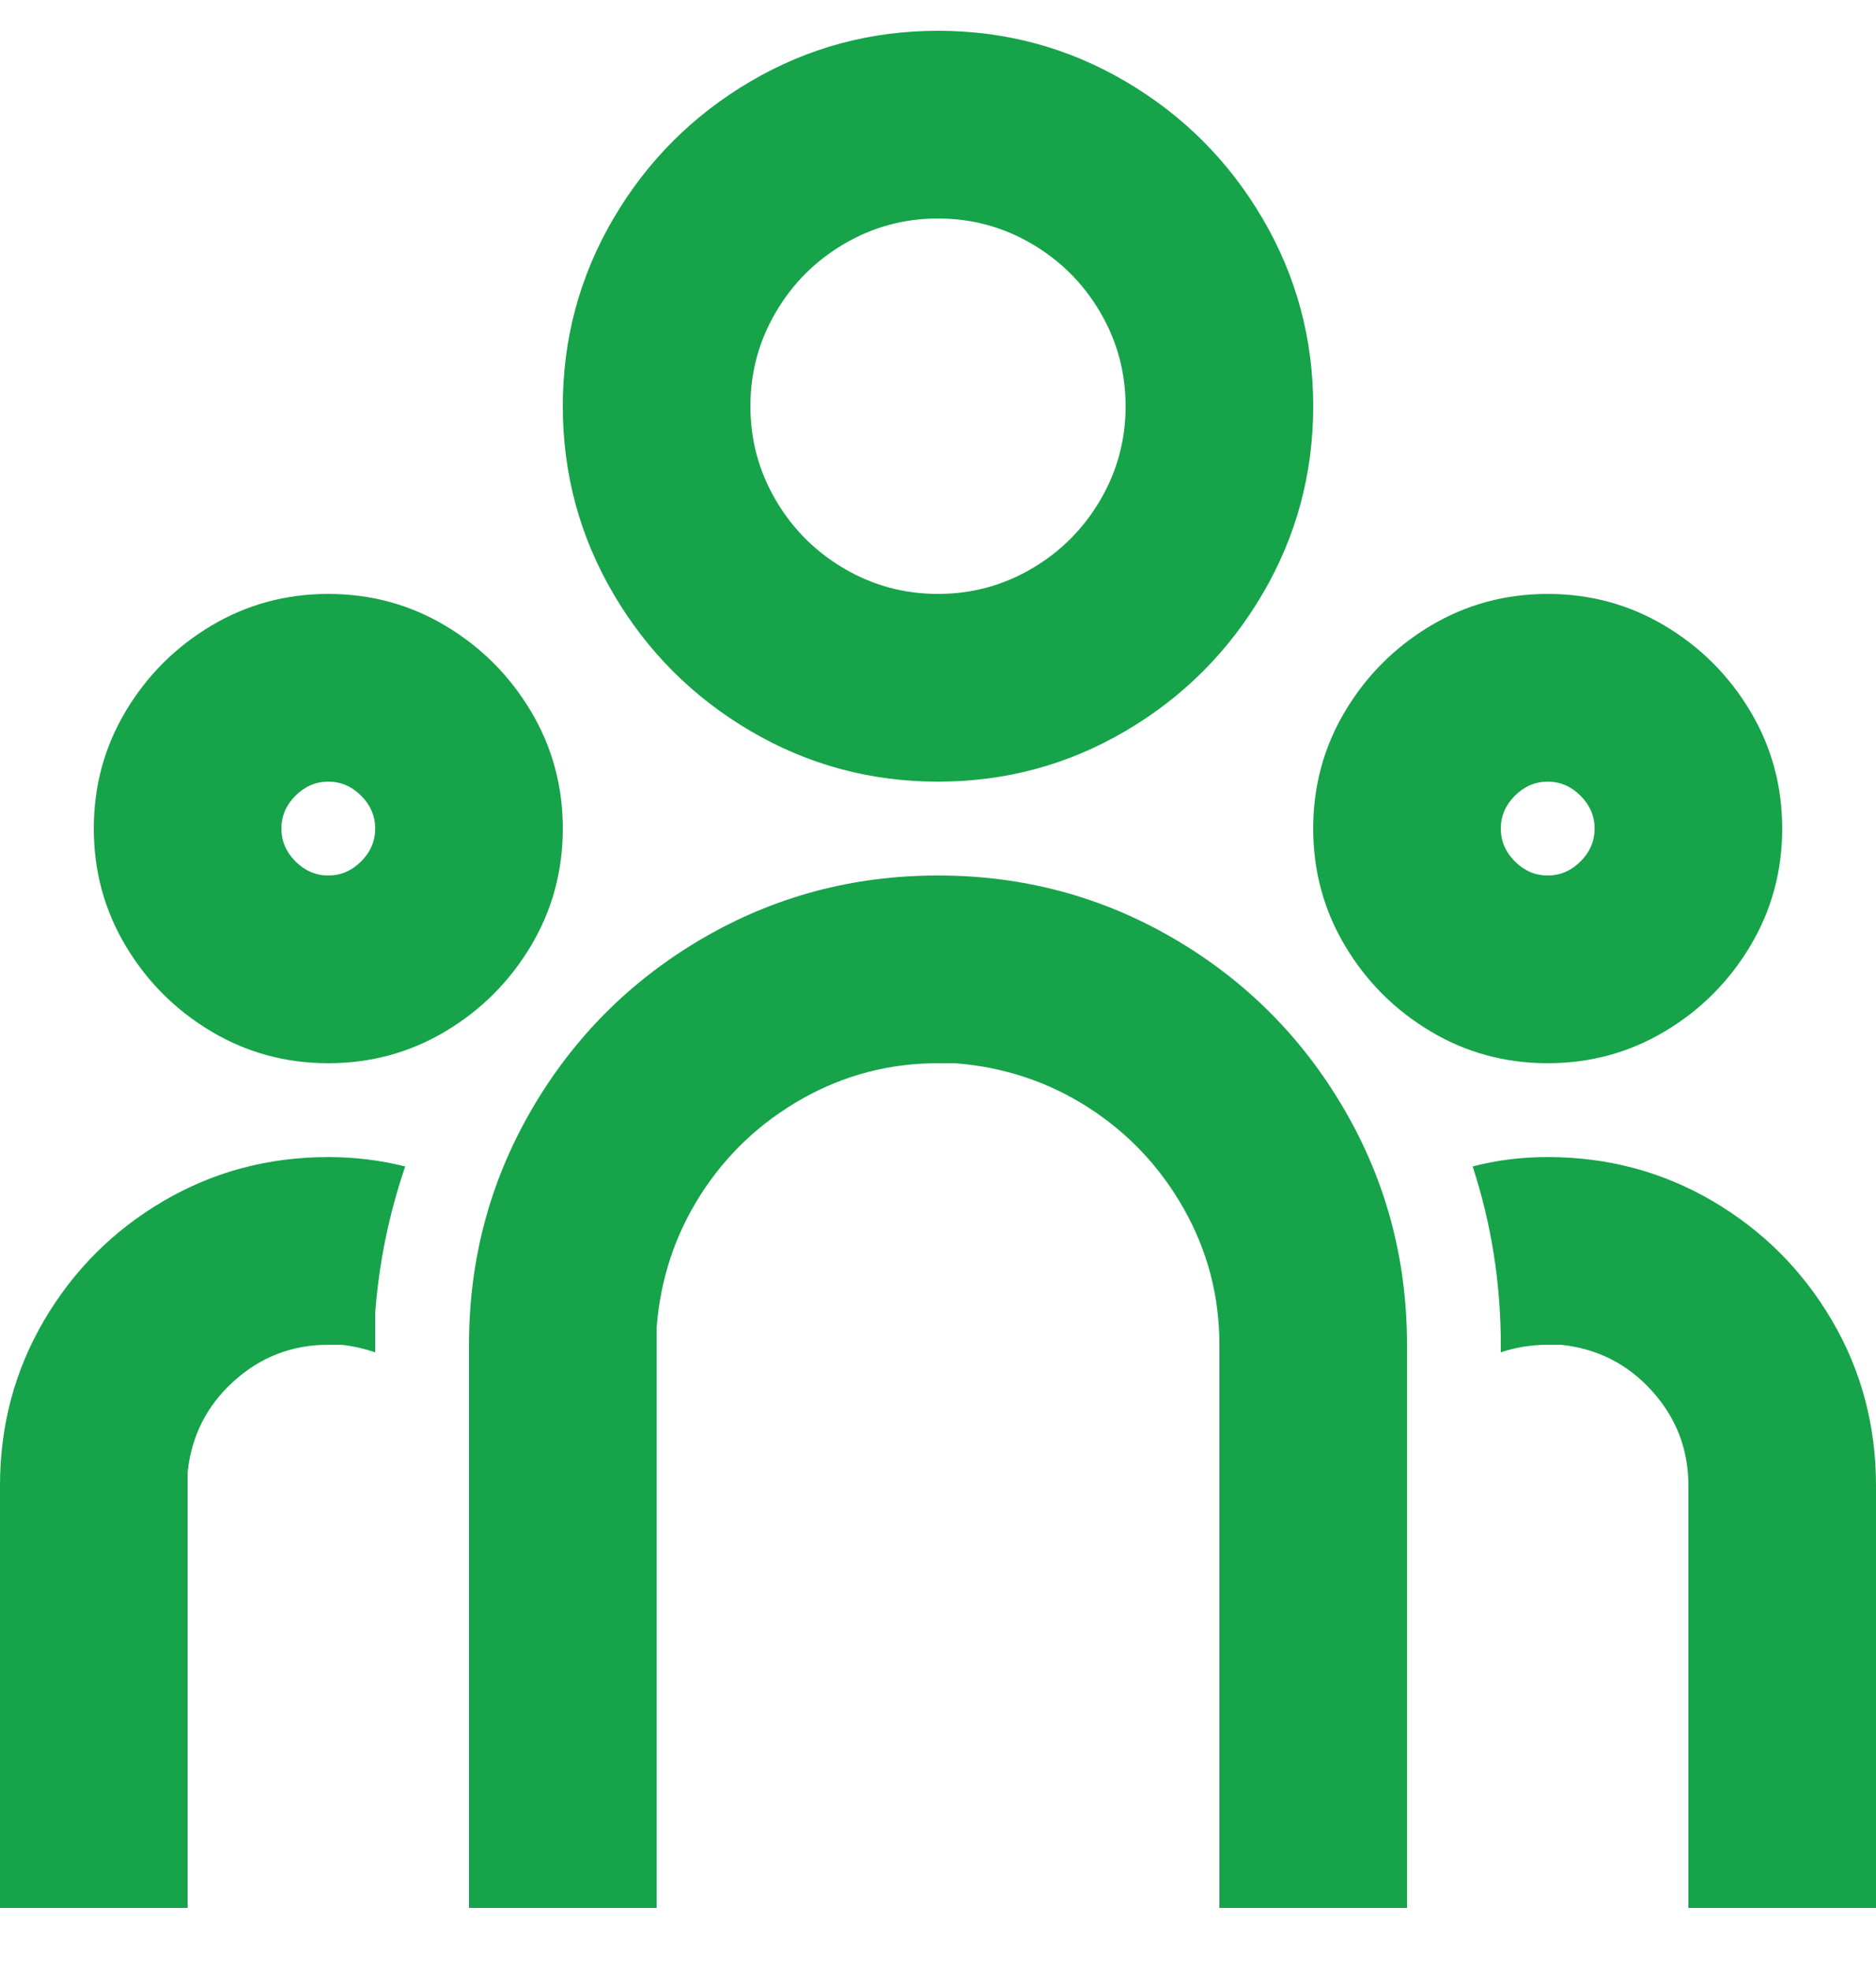 <svg width="20" height="21" viewBox="0 0 20 21" fill="none" xmlns="http://www.w3.org/2000/svg">
<path d="M10 9.328C10.907 9.328 11.743 9.551 12.51 9.998C13.277 10.445 13.883 11.052 14.33 11.818C14.777 12.585 15 13.421 15 14.328V20.328H13V14.328C13 13.808 12.873 13.325 12.62 12.878C12.367 12.431 12.027 12.072 11.6 11.798C11.173 11.525 10.7 11.368 10.18 11.328H10C9.48 11.328 8.997 11.455 8.55 11.708C8.103 11.961 7.743 12.302 7.47 12.728C7.197 13.155 7.04 13.628 7 14.148V20.328H5V14.328C5 13.421 5.223 12.585 5.67 11.818C6.117 11.052 6.723 10.445 7.49 9.998C8.257 9.551 9.093 9.328 10 9.328ZM3.5 12.328C3.78 12.328 4.053 12.361 4.32 12.428C4.147 12.935 4.04 13.455 4 13.988V14.408C3.88 14.368 3.76 14.341 3.64 14.328H3.5C3.113 14.328 2.777 14.458 2.49 14.718C2.203 14.978 2.04 15.302 2 15.688V15.828V20.328H0V15.828C0 15.188 0.157 14.601 0.47 14.068C0.783 13.535 1.207 13.111 1.74 12.798C2.273 12.485 2.86 12.328 3.5 12.328ZM16.5 12.328C17.14 12.328 17.727 12.485 18.26 12.798C18.793 13.111 19.217 13.535 19.53 14.068C19.843 14.601 20 15.188 20 15.828V20.328H18V15.828C18 15.441 17.87 15.105 17.61 14.818C17.35 14.531 17.027 14.368 16.64 14.328H16.5C16.327 14.328 16.16 14.355 16 14.408V14.328C16 13.675 15.9 13.041 15.7 12.428C15.953 12.361 16.22 12.328 16.5 12.328ZM3.5 6.328C3.953 6.328 4.37 6.441 4.75 6.668C5.13 6.895 5.433 7.198 5.66 7.578C5.887 7.958 6 8.375 6 8.828C6 9.281 5.887 9.698 5.66 10.078C5.433 10.458 5.13 10.761 4.75 10.988C4.37 11.215 3.953 11.328 3.5 11.328C3.047 11.328 2.63 11.215 2.25 10.988C1.87 10.761 1.567 10.458 1.34 10.078C1.113 9.698 1 9.281 1 8.828C1 8.375 1.113 7.958 1.34 7.578C1.567 7.198 1.87 6.895 2.25 6.668C2.63 6.441 3.047 6.328 3.5 6.328ZM16.5 6.328C16.953 6.328 17.37 6.441 17.75 6.668C18.13 6.895 18.433 7.198 18.66 7.578C18.887 7.958 19 8.375 19 8.828C19 9.281 18.887 9.698 18.66 10.078C18.433 10.458 18.13 10.761 17.75 10.988C17.37 11.215 16.953 11.328 16.5 11.328C16.047 11.328 15.63 11.215 15.25 10.988C14.87 10.761 14.567 10.458 14.34 10.078C14.113 9.698 14 9.281 14 8.828C14 8.375 14.113 7.958 14.34 7.578C14.567 7.198 14.87 6.895 15.25 6.668C15.63 6.441 16.047 6.328 16.5 6.328ZM3.5 8.328C3.367 8.328 3.25 8.378 3.15 8.478C3.05 8.578 3 8.695 3 8.828C3 8.961 3.05 9.078 3.15 9.178C3.25 9.278 3.367 9.328 3.5 9.328C3.633 9.328 3.75 9.278 3.85 9.178C3.95 9.078 4 8.961 4 8.828C4 8.695 3.95 8.578 3.85 8.478C3.75 8.378 3.633 8.328 3.5 8.328ZM16.5 8.328C16.367 8.328 16.25 8.378 16.15 8.478C16.05 8.578 16 8.695 16 8.828C16 8.961 16.05 9.078 16.15 9.178C16.25 9.278 16.367 9.328 16.5 9.328C16.633 9.328 16.75 9.278 16.85 9.178C16.95 9.078 17 8.961 17 8.828C17 8.695 16.95 8.578 16.85 8.478C16.75 8.378 16.633 8.328 16.5 8.328ZM10 0.328C10.72 0.328 11.387 0.508 12 0.868C12.613 1.228 13.1 1.715 13.46 2.328C13.82 2.941 14 3.608 14 4.328C14 5.048 13.82 5.715 13.46 6.328C13.1 6.941 12.613 7.428 12 7.788C11.387 8.148 10.72 8.328 10 8.328C9.28 8.328 8.613 8.148 8 7.788C7.387 7.428 6.9 6.941 6.54 6.328C6.18 5.715 6 5.048 6 4.328C6 3.608 6.18 2.941 6.54 2.328C6.9 1.715 7.387 1.228 8 0.868C8.613 0.508 9.28 0.328 10 0.328ZM10 2.328C9.64 2.328 9.307 2.418 9 2.598C8.693 2.778 8.45 3.021 8.27 3.328C8.09 3.635 8 3.968 8 4.328C8 4.688 8.09 5.021 8.27 5.328C8.45 5.635 8.693 5.878 9 6.058C9.307 6.238 9.64 6.328 10 6.328C10.36 6.328 10.693 6.238 11 6.058C11.307 5.878 11.55 5.635 11.73 5.328C11.91 5.021 12 4.688 12 4.328C12 3.968 11.91 3.635 11.73 3.328C11.55 3.021 11.307 2.778 11 2.598C10.693 2.418 10.36 2.328 10 2.328Z" fill="#16A34A"/>
</svg>
